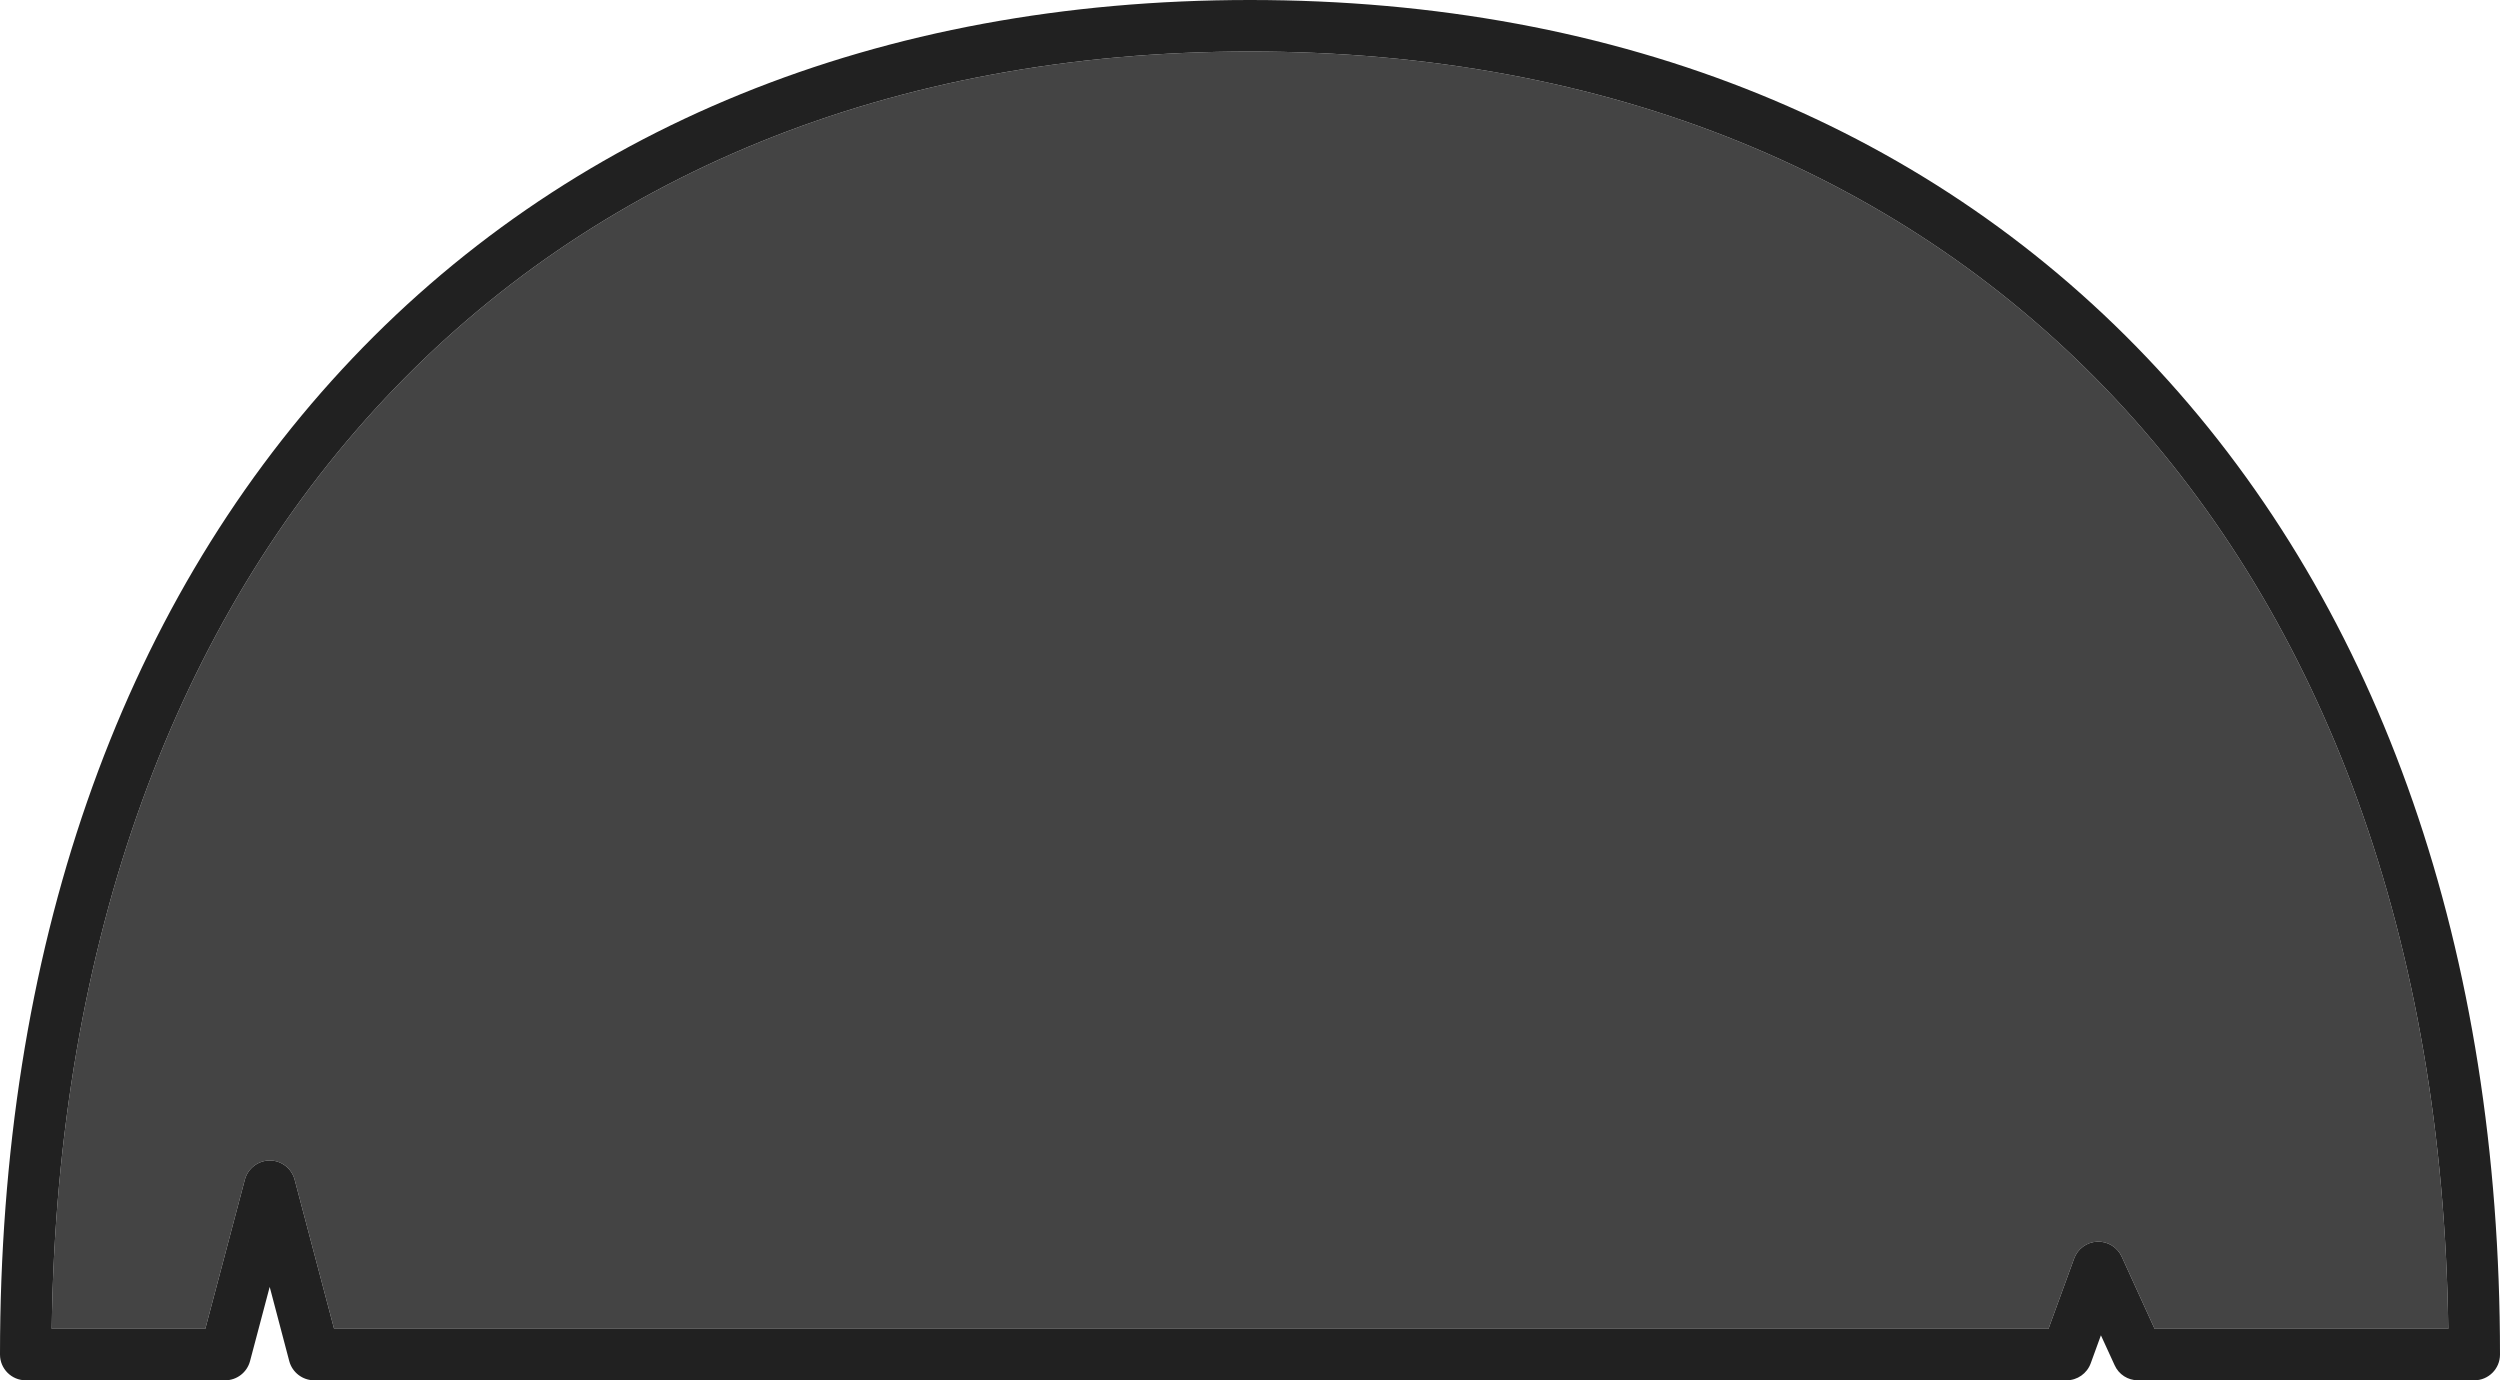 <?xml version="1.0" encoding="UTF-8"?>
<svg id="_レイヤー_2" data-name="レイヤー 2" xmlns="http://www.w3.org/2000/svg" viewBox="0 0 242.68 133.99">
  <defs>
    <style>
      .cls-1 {
        fill: #212121;
      }

      .cls-2 {
        fill: #444;
      }
    </style>
  </defs>
  <g id="_レイヤー_1-2" data-name="レイヤー 1">
    <g>
      <path class="cls-2" d="M237.66,128.99h-28.51l-3.19-7c-.42-.92-1.35-1.5-2.37-1.46-1.02,.04-1.91,.69-2.25,1.64l-2.49,6.82H32.43l-3.83-14.48c-.29-1.09-1.28-1.86-2.41-1.86s-2.13,.77-2.42,1.86l-3.84,14.48H5.02C6,53.57,51.44,5,121.34,5s115.34,48.57,116.32,123.99Z"/>
      <path class="cls-1" d="M209.48,35.86C187.78,12.4,157.31,0,121.34,0S54.9,12.4,33.2,35.86C11.48,59.34,0,92.41,0,131.49c0,1.38,1.12,2.5,2.5,2.5H21.85c1.14,0,2.13-.77,2.42-1.86l1.91-7.21,1.9,7.21c.29,1.09,1.29,1.86,2.42,1.86H200.6c1.05,0,1.99-.66,2.35-1.65l.99-2.72,1.33,2.9c.4,.9,1.29,1.47,2.27,1.47h32.64c1.38,0,2.5-1.12,2.5-2.5,0-39.08-11.48-72.15-33.2-95.63Zm-5.89,84.67c-1.02,.04-1.91,.69-2.25,1.64l-2.49,6.82H32.43l-3.83-14.48c-.29-1.09-1.28-1.86-2.41-1.86s-2.13,.77-2.42,1.86l-3.84,14.48H5.02C6,53.57,51.44,5,121.34,5s115.34,48.57,116.32,123.99h-28.51l-3.19-7c-.42-.92-1.35-1.5-2.37-1.46Z"/>
    </g>
  </g>
</svg>